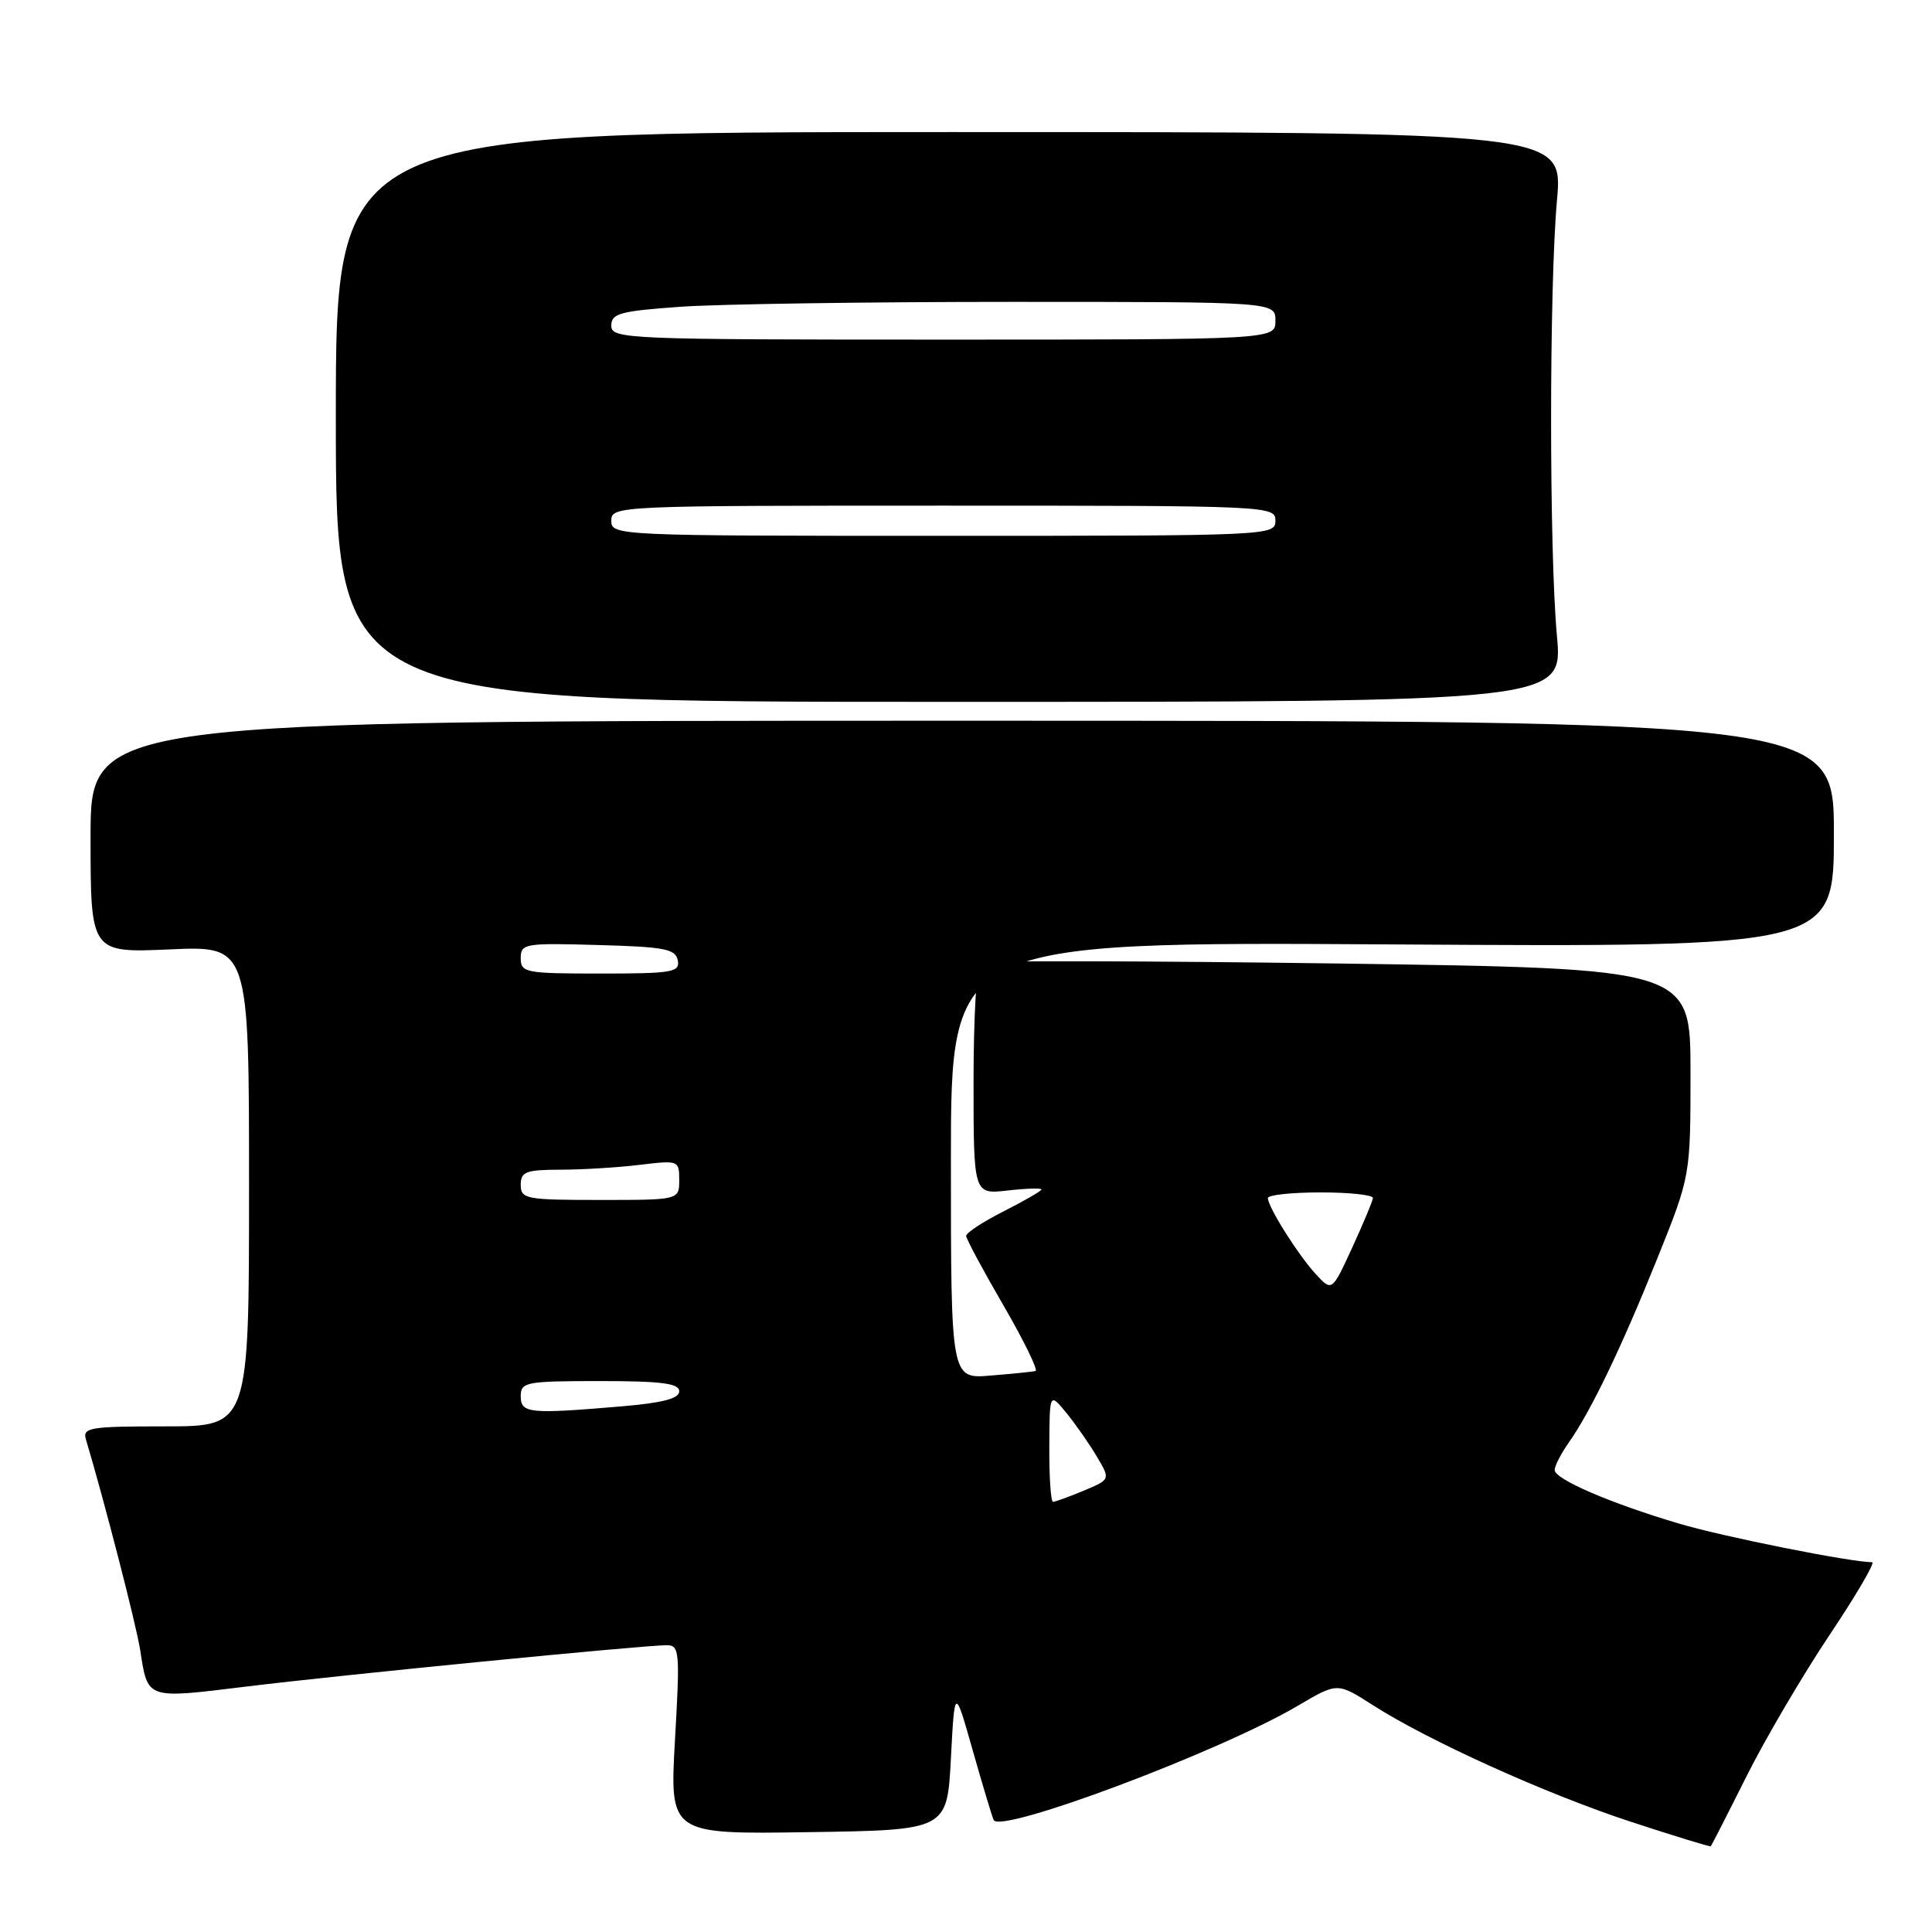 <?xml version="1.0" encoding="UTF-8" standalone="no"?>
<!DOCTYPE svg PUBLIC "-//W3C//DTD SVG 1.1//EN" "http://www.w3.org/Graphics/SVG/1.1/DTD/svg11.dtd" >
<svg xmlns="http://www.w3.org/2000/svg" xmlns:xlink="http://www.w3.org/1999/xlink" version="1.1" viewBox="0 0 256 256">
 <g >
 <path fill="currentColor"
d=" M 231.40 235.41 C 233.89 230.44 238.84 222.01 242.40 216.68 C 245.96 211.36 248.51 207.00 248.07 207.00 C 245.23 207.00 228.34 203.63 222.50 201.89 C 213.38 199.19 206.00 196.00 206.00 194.78 C 206.00 194.25 206.84 192.61 207.87 191.15 C 210.79 187.01 214.86 178.55 219.63 166.68 C 224.00 155.80 224.00 155.80 224.00 142.06 C 224.00 128.33 224.00 128.33 177.39 127.67 C 151.75 127.32 130.37 127.27 129.89 127.57 C 129.40 127.87 129.00 134.90 129.00 143.19 C 129.00 158.26 129.00 158.26 133.50 157.75 C 135.97 157.47 138.00 157.41 138.00 157.61 C 138.00 157.80 135.75 159.11 133.00 160.50 C 130.25 161.89 128.01 163.36 128.02 163.77 C 128.03 164.17 130.26 168.32 132.98 173.00 C 135.69 177.68 137.59 181.58 137.21 181.67 C 136.82 181.76 134.14 182.04 131.25 182.27 C 126.00 182.71 126.00 182.71 126.00 153.74 C 126.00 124.78 126.00 124.78 184.50 125.14 C 243.00 125.50 243.00 125.50 243.00 110.50 C 243.00 95.50 243.00 95.50 127.50 95.50 C 12.00 95.50 12.00 95.50 12.00 110.88 C 12.00 126.26 12.00 126.26 22.50 125.80 C 33.00 125.33 33.00 125.33 33.00 157.16 C 33.00 189.00 33.00 189.00 21.93 189.00 C 11.86 189.00 10.91 189.16 11.39 190.75 C 13.81 198.83 18.05 215.28 18.57 218.61 C 19.60 225.22 19.29 225.11 32.54 223.49 C 45.15 221.94 85.22 218.00 88.33 218.00 C 90.04 218.00 90.11 218.80 89.44 230.52 C 88.73 243.05 88.73 243.05 107.11 242.77 C 125.50 242.50 125.50 242.50 126.00 233.00 C 126.50 223.50 126.50 223.50 128.91 232.00 C 130.24 236.68 131.48 240.80 131.67 241.17 C 132.62 243.00 161.70 232.08 171.97 226.02 C 177.21 222.93 177.21 222.93 181.86 225.91 C 189.27 230.66 204.84 237.70 216.11 241.40 C 221.82 243.27 226.58 244.73 226.68 244.64 C 226.79 244.54 228.91 240.39 231.40 235.41 Z  M 206.30 84.25 C 205.27 72.95 205.27 38.09 206.31 26.50 C 207.11 17.50 207.11 17.50 125.81 17.50 C 44.50 17.50 44.50 17.50 44.50 55.25 C 44.50 93.00 44.50 93.00 125.80 93.00 C 207.10 93.00 207.10 93.00 206.30 84.25 Z  M 139.04 191.75 C 139.07 184.50 139.07 184.50 141.31 187.23 C 142.54 188.74 144.36 191.34 145.34 193.01 C 147.14 196.04 147.14 196.04 143.60 197.52 C 141.66 198.33 139.82 199.00 139.53 199.00 C 139.24 199.00 139.02 195.74 139.04 191.75 Z  M 69.00 185.00 C 69.00 183.13 69.67 183.00 79.50 183.00 C 87.66 183.00 90.00 183.30 90.00 184.35 C 90.00 185.32 87.80 185.89 82.35 186.35 C 70.09 187.39 69.00 187.28 69.00 185.00 Z  M 174.35 168.83 C 172.00 166.27 168.01 159.94 168.00 158.75 C 168.00 158.34 171.15 158.00 175.00 158.00 C 178.85 158.00 181.97 158.34 181.92 158.75 C 181.88 159.16 180.64 162.12 179.17 165.33 C 176.49 171.15 176.49 171.15 174.35 168.83 Z  M 69.00 157.00 C 69.00 155.26 69.67 155.00 74.25 154.99 C 77.14 154.99 81.86 154.70 84.75 154.35 C 89.92 153.73 90.00 153.76 90.00 156.36 C 90.00 159.00 90.00 159.00 79.50 159.00 C 69.67 159.00 69.00 158.87 69.00 157.00 Z  M 69.00 126.97 C 69.00 125.03 69.51 124.94 79.24 125.22 C 88.06 125.46 89.52 125.74 89.81 127.25 C 90.11 128.83 89.10 129.00 79.57 129.00 C 69.61 129.00 69.00 128.88 69.00 126.97 Z  M 81.00 69.00 C 81.00 67.03 81.67 67.00 125.00 67.00 C 168.33 67.00 169.00 67.03 169.00 69.00 C 169.00 70.97 168.33 71.00 125.00 71.00 C 81.67 71.00 81.00 70.97 81.00 69.00 Z  M 81.00 43.15 C 81.00 41.53 82.15 41.22 90.15 40.65 C 95.19 40.29 114.99 40.00 134.15 40.00 C 169.00 40.00 169.00 40.00 169.00 42.50 C 169.00 45.00 169.00 45.00 125.00 45.00 C 82.85 45.00 81.00 44.92 81.00 43.15 Z "/>
</g>
</svg>
